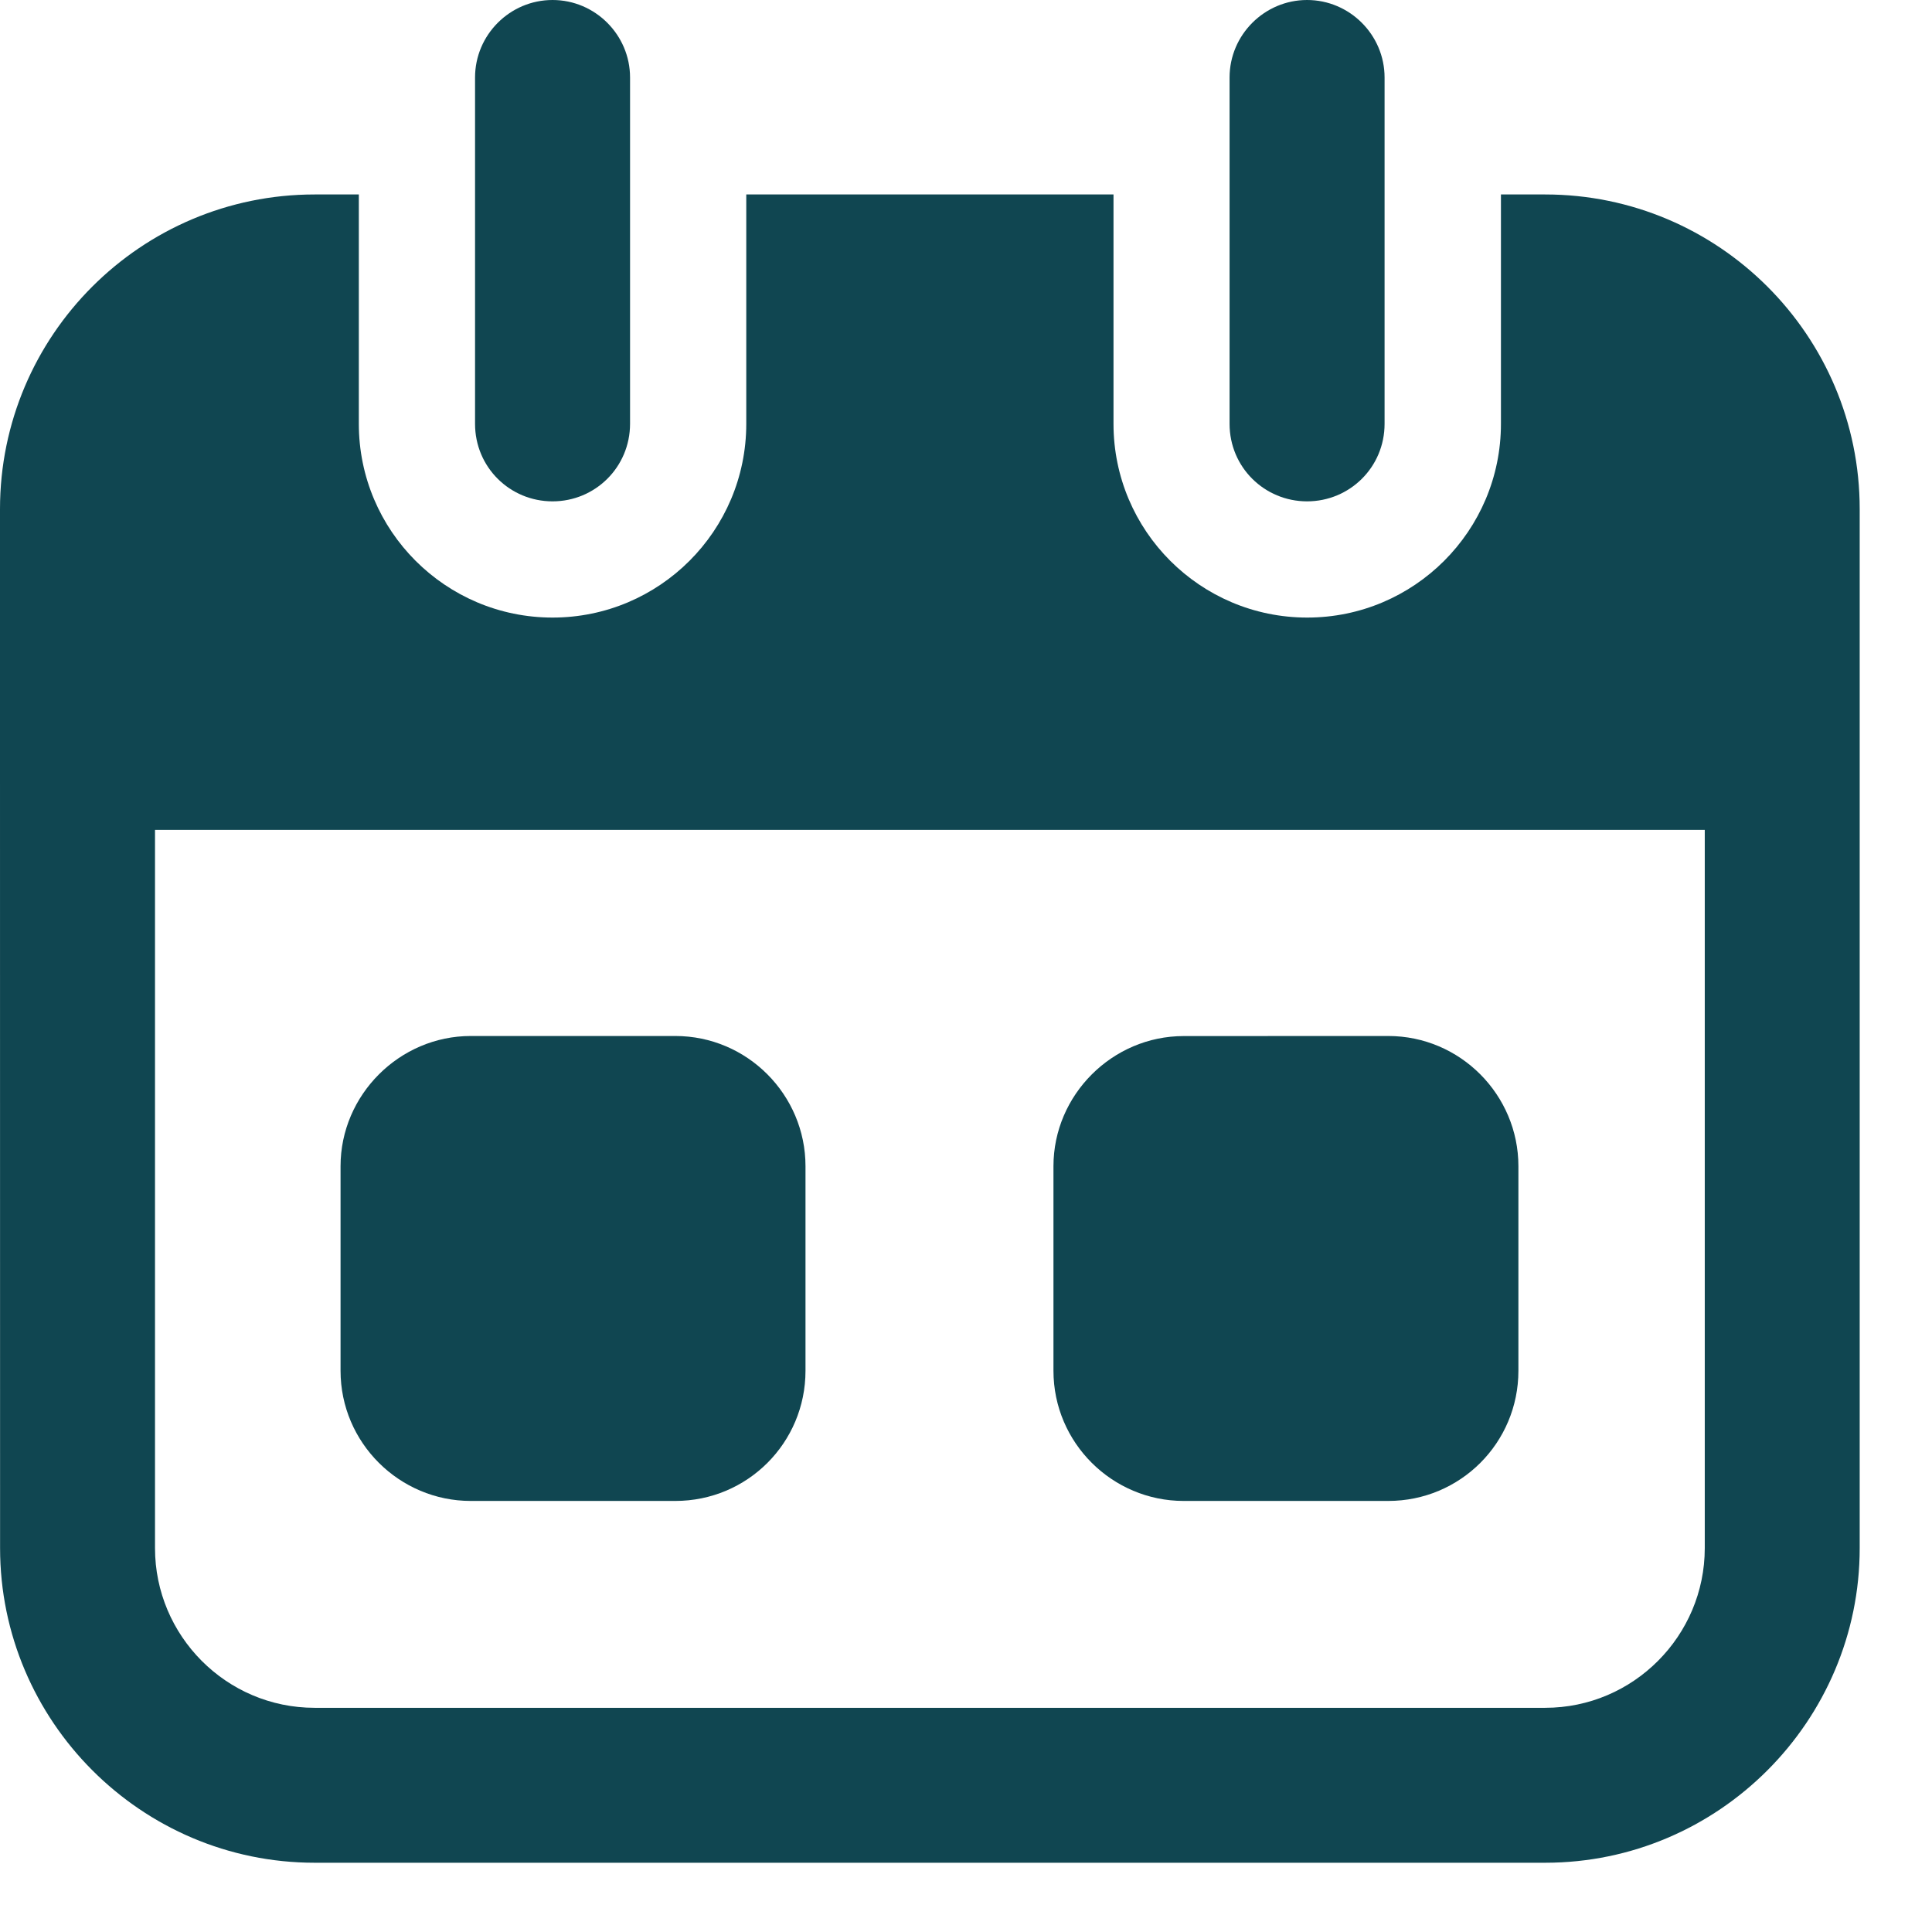 <svg width="26" height="26" viewBox="0 0 26 26" fill="none" xmlns="http://www.w3.org/2000/svg">
<path d="M4.234 2.617H4.829V5.704C4.829 7.143 5.997 8.311 7.436 8.311C8.875 8.311 10.043 7.143 10.043 5.704V2.617H14.985V5.704C14.985 7.143 16.153 8.311 17.592 8.311C19.031 8.311 20.199 7.143 20.199 5.704V2.617H20.794C23.129 2.617 25.027 4.515 25.027 6.851V20.834C25.027 23.16 23.129 25.068 20.794 25.068H4.235C1.899 25.068 0.001 23.16 0.001 20.834L0 10.125V6.851C0 4.515 1.898 2.617 4.234 2.617L4.234 2.617ZM2.086 20.834C2.086 22.013 3.045 22.983 4.234 22.983L20.794 22.983C21.982 22.983 22.942 22.013 22.942 20.834V11.168H2.086L2.086 20.834Z" fill="#104651"/>
<path d="M17.59 6.747C17.017 6.747 16.547 6.288 16.547 5.704V1.043C16.547 0.469 17.017 0 17.59 0C18.163 0 18.633 0.469 18.633 1.043V5.704C18.633 6.288 18.163 6.747 17.59 6.747Z" fill="#104651"/>
<path d="M7.436 6.747C6.862 6.747 6.393 6.288 6.393 5.704L6.393 1.043C6.393 0.469 6.862 0 7.436 0C8.009 0 8.479 0.469 8.479 1.043V5.704C8.478 6.288 8.009 6.747 7.436 6.747Z" fill="#104651"/>
<path d="M9.088 20.199H6.335C5.376 20.199 4.583 19.417 4.583 18.447V15.694C4.583 14.735 5.376 13.942 6.335 13.942H9.088C10.058 13.942 10.84 14.735 10.84 15.694V18.447C10.84 19.417 10.058 20.199 9.088 20.199Z" fill="#104651"/>
<path d="M18.682 20.199H15.929C14.969 20.199 14.177 19.417 14.177 18.447V15.694C14.177 14.735 14.969 13.943 15.929 13.943L18.682 13.942C19.652 13.942 20.434 14.735 20.434 15.694V18.447C20.434 19.417 19.652 20.199 18.682 20.199Z" fill="#104651"/>
</svg>
